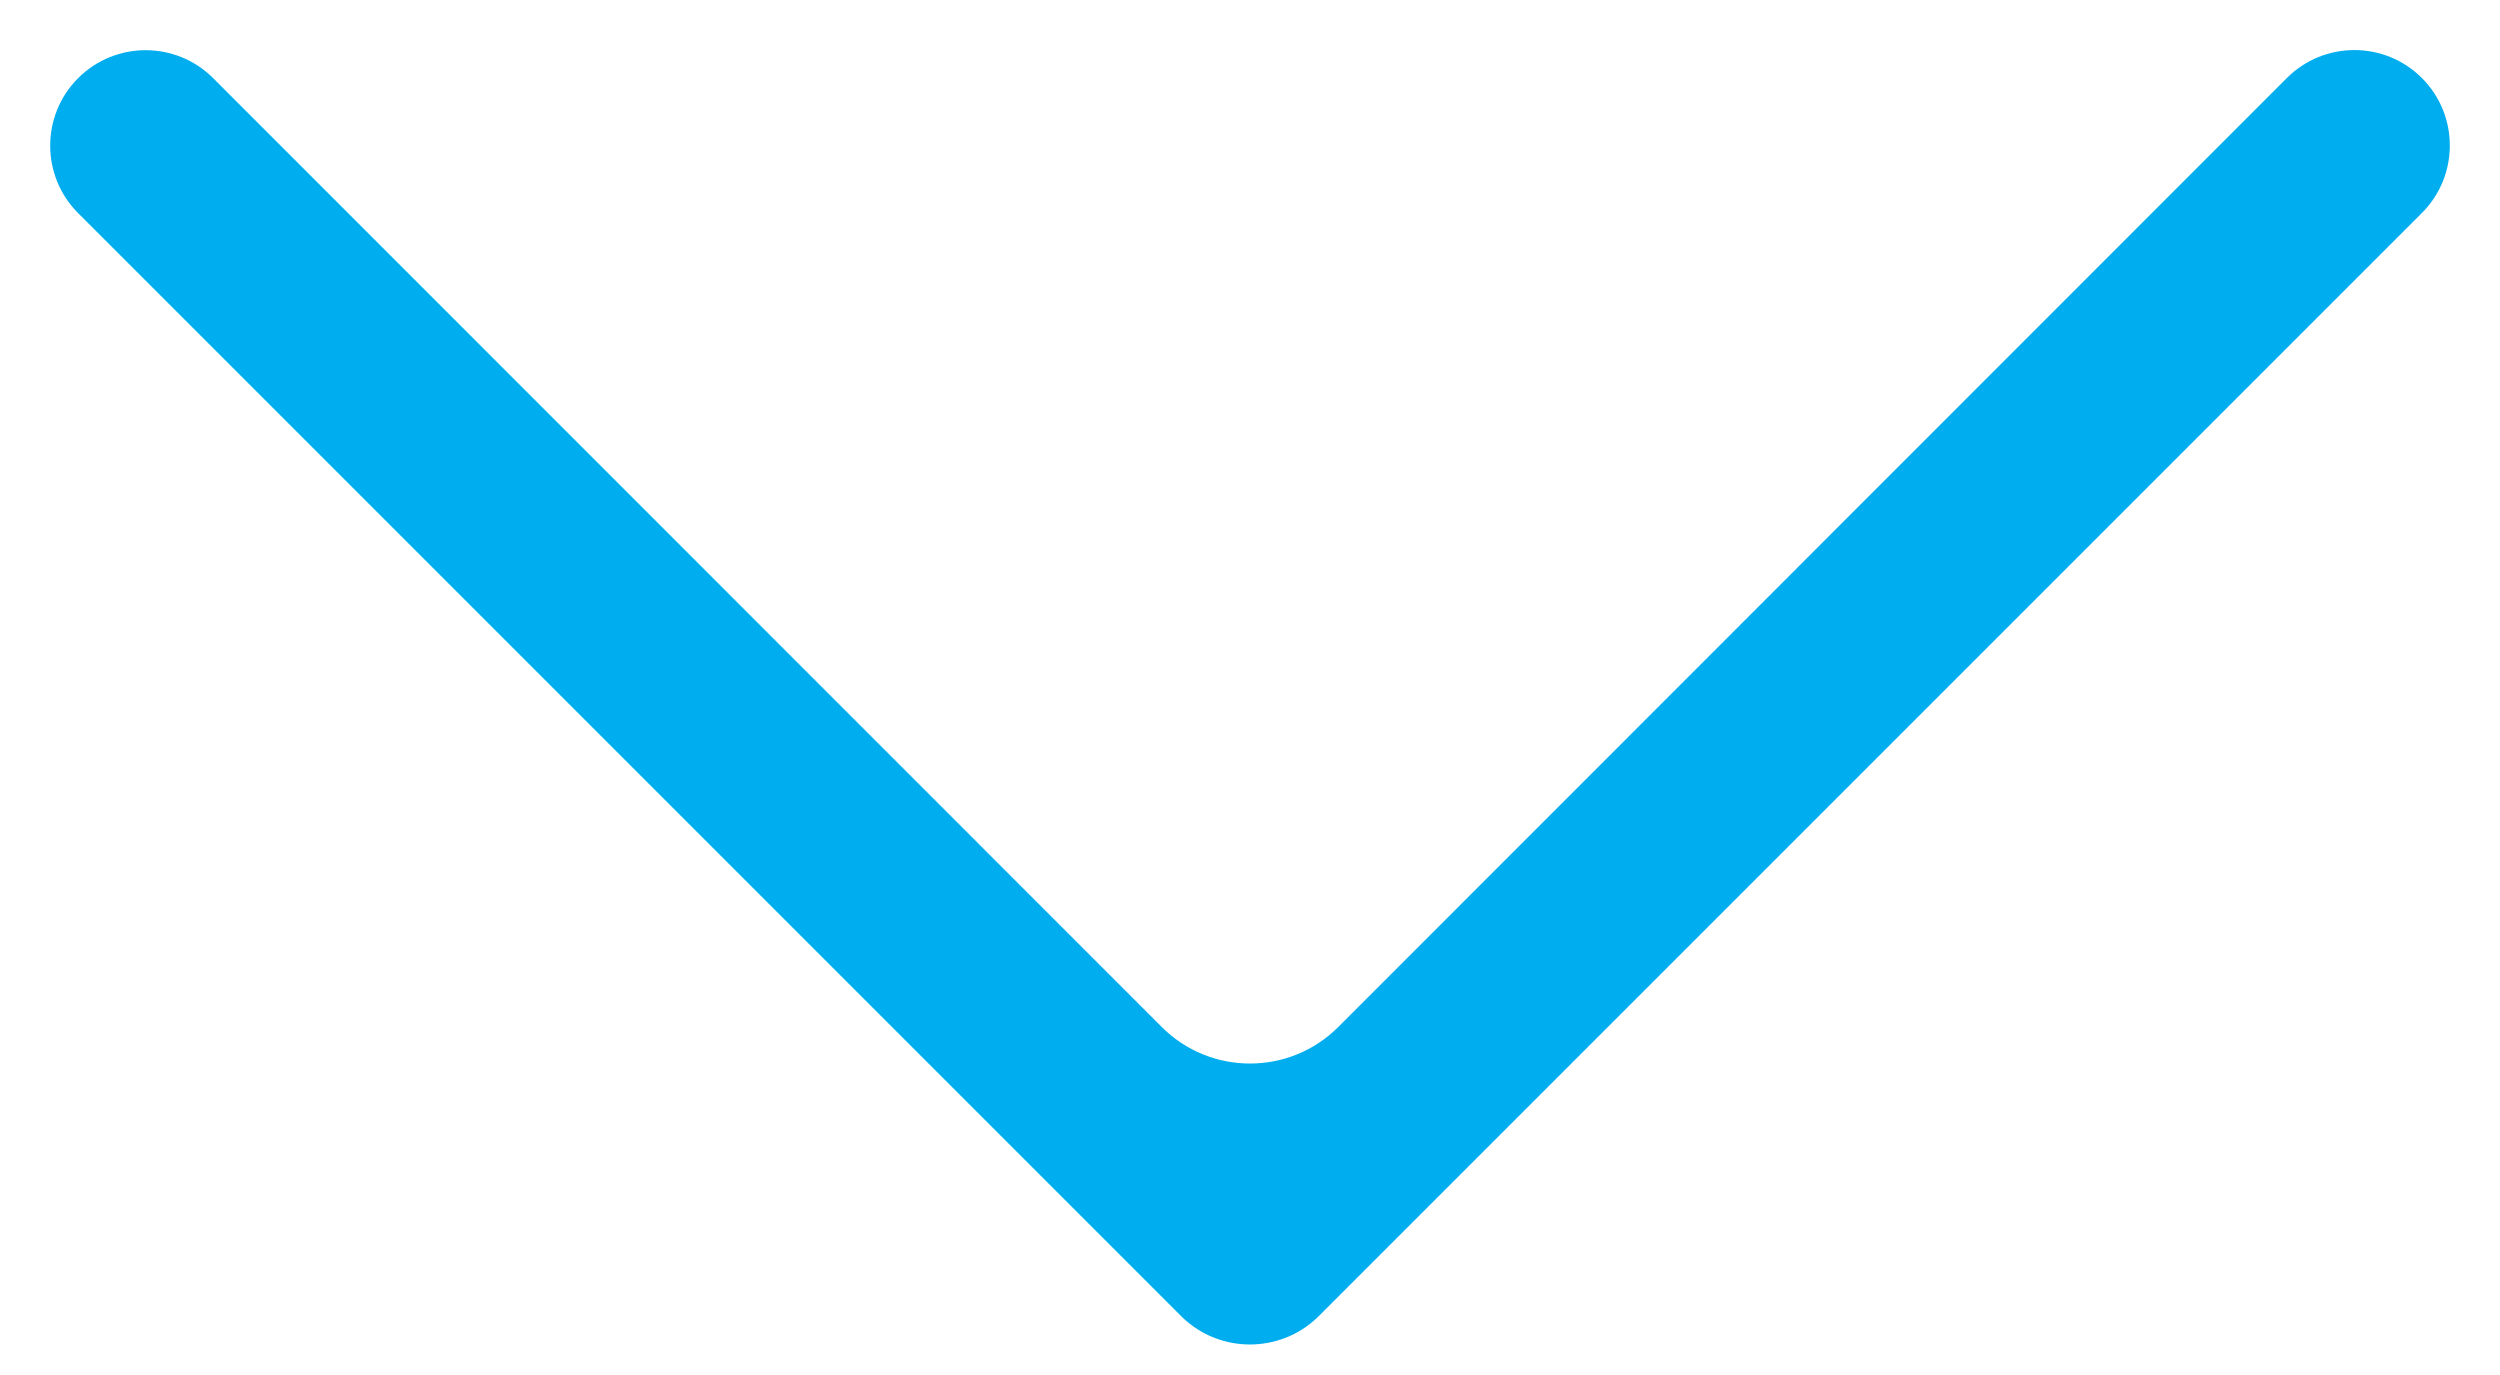 <svg width="20" height="11" viewBox="0 0 20 11" fill="none" xmlns="http://www.w3.org/2000/svg">
<path d="M1.705 0.625C1.407 0.327 0.923 0.327 0.625 0.625C0.327 0.923 0.327 1.407 0.625 1.705L9.46 10.54C9.762 10.828 10.238 10.828 10.54 10.539L19.375 1.704C19.673 1.406 19.673 0.922 19.375 0.624C19.077 0.326 18.593 0.326 18.295 0.624L10.707 8.215C10.317 8.606 9.683 8.606 9.293 8.215L1.705 0.625Z" fill="#00AEEF"/>
</svg>
